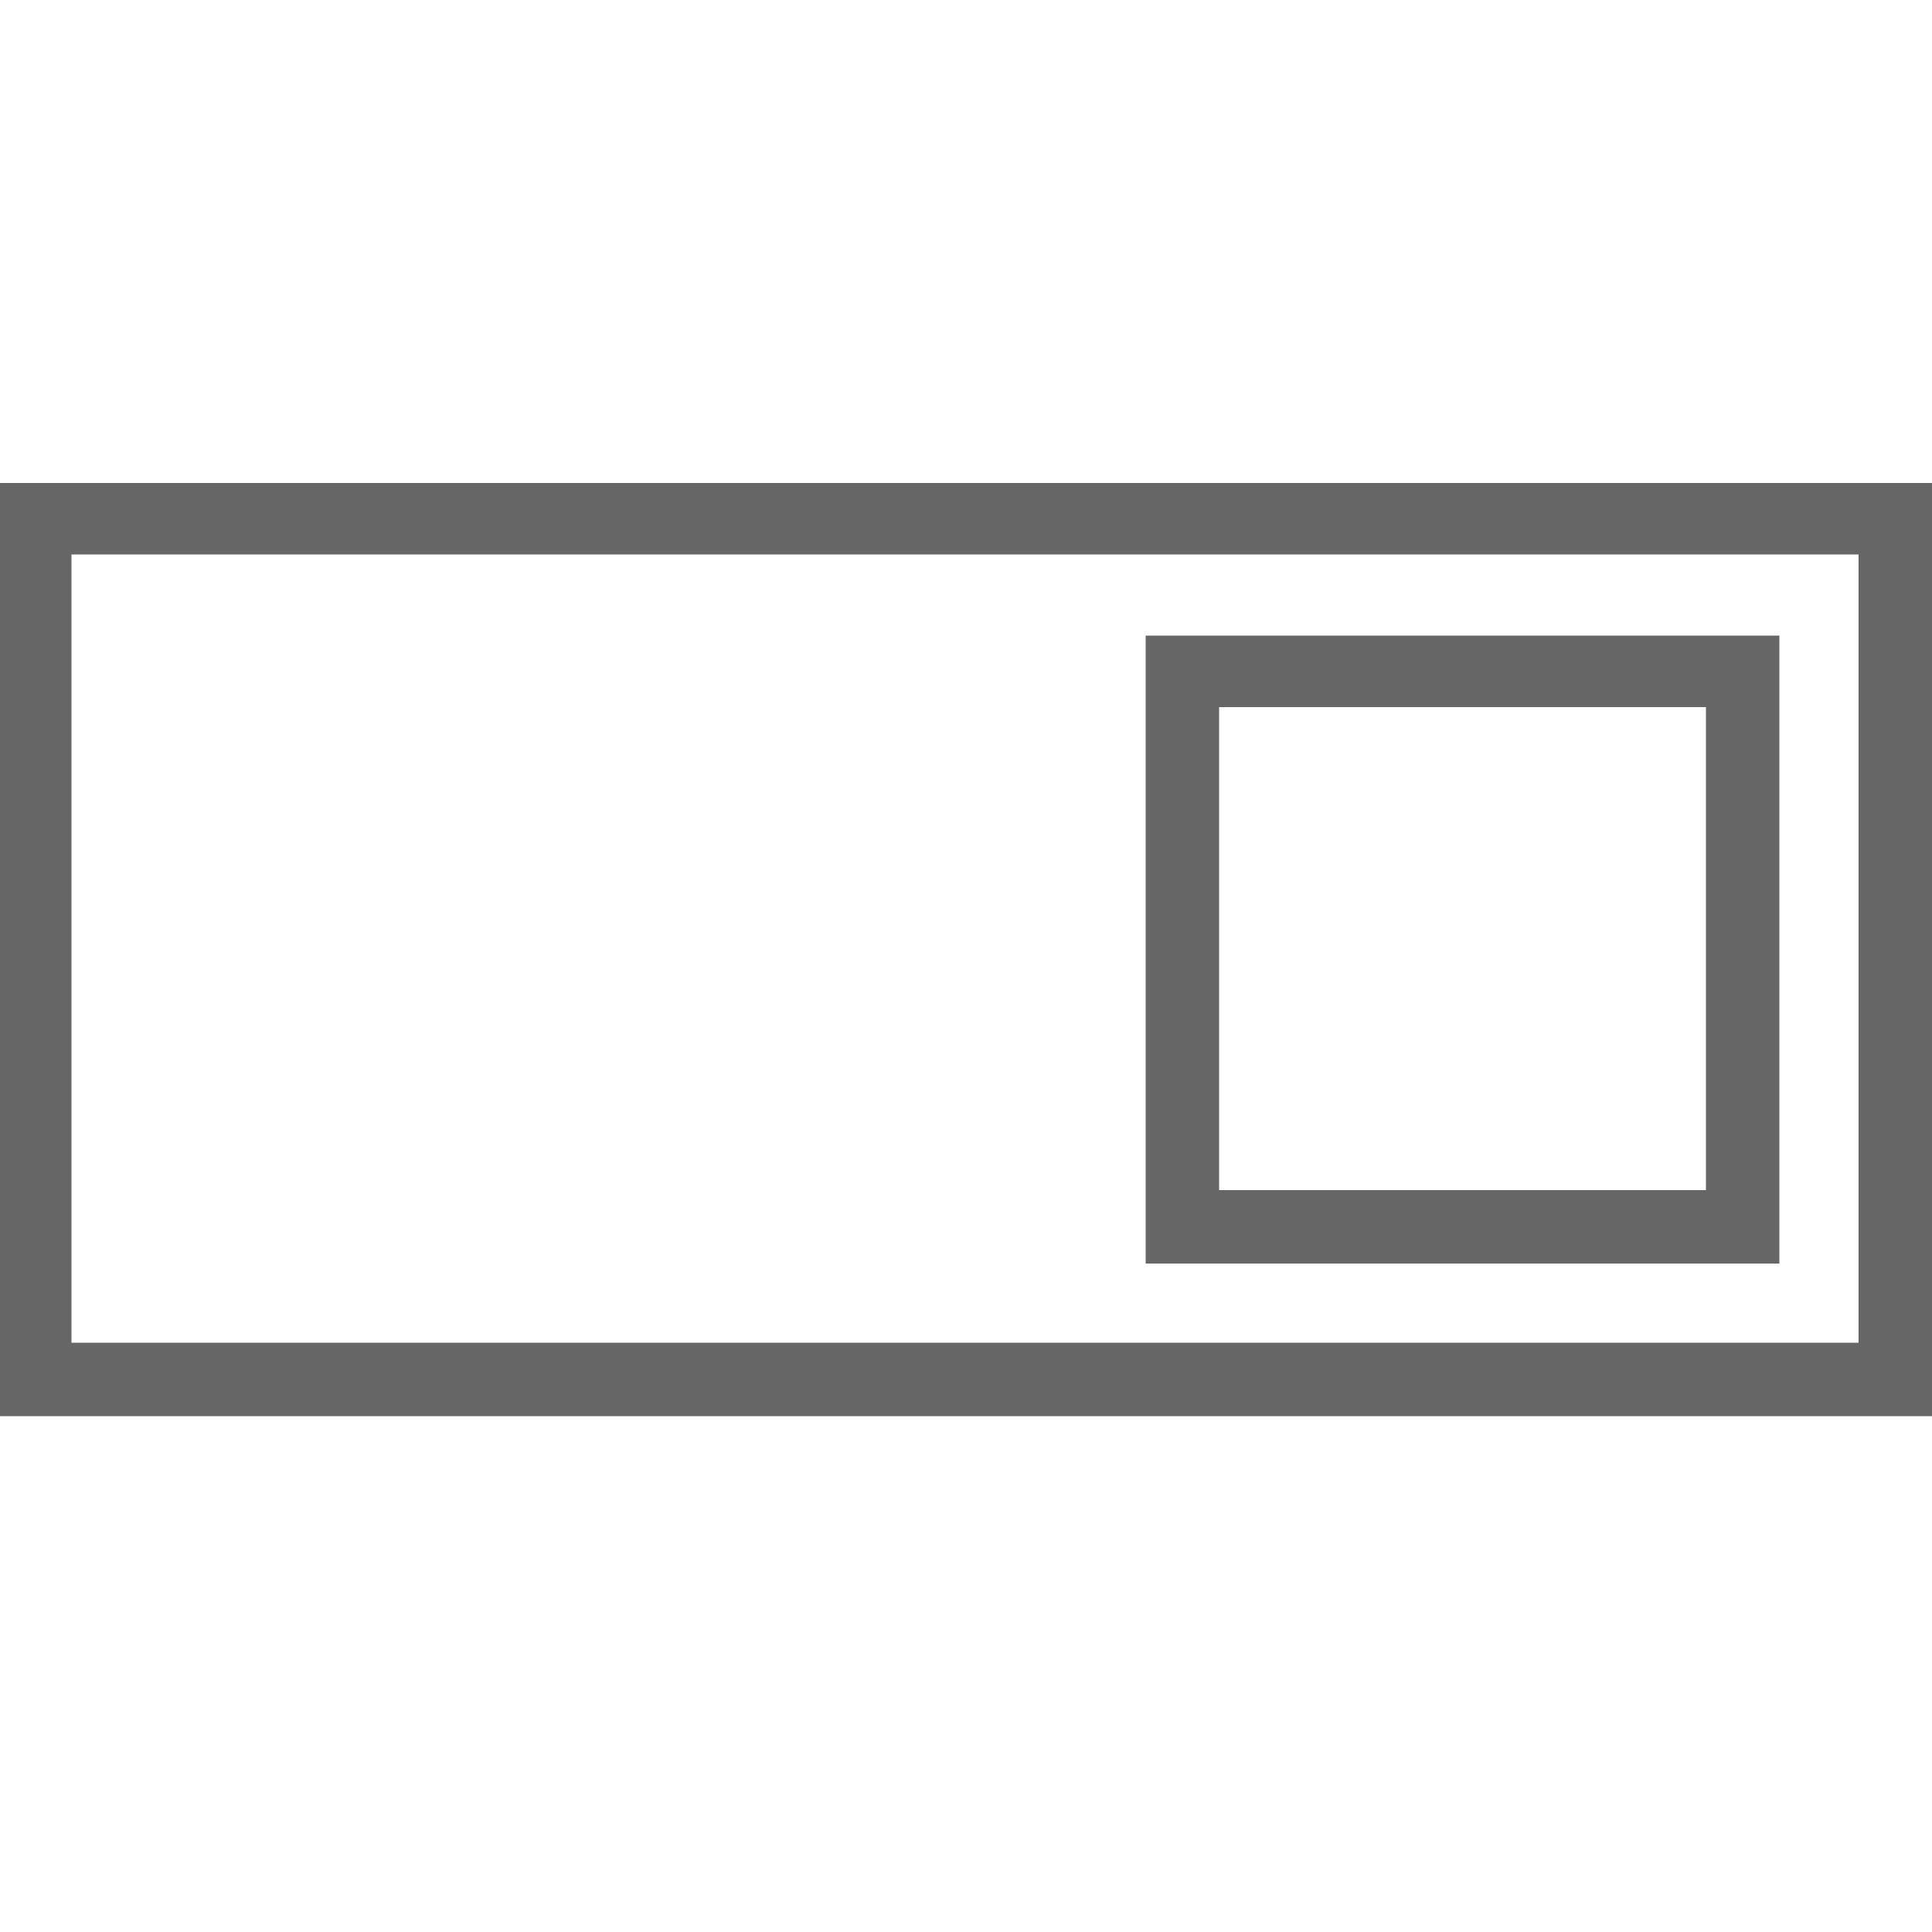 <?xml version="1.0" encoding="iso-8859-1"?>
<!DOCTYPE svg PUBLIC "-//W3C//DTD SVG 1.1 Basic//EN" "http://www.w3.org/Graphics/SVG/1.1/DTD/svg11-basic.dtd">
<svg version="1.1" baseProfile="basic"
   xmlns="http://www.w3.org/2000/svg" xmlns:xlink="http://www.w3.org/1999/xlink" x="0px" y="0px" width="32px" height="32px"
   viewBox="0 0 32 32" xml:space="preserve">
  <path transform="matrix(0.032,0,0,0.032,0,8)" stroke="none" style="fill:#666666" d="M 962 37 L 962 445 L 37 445 L 37 37 L 962 37 M 1000 0 L 0 0 L 0 483 L 1000 483 L 1000 0 L 1000 0 z M 921 404 L 593 404 L 593 79 L 921 79 L 921 404 z M 631 366 L 883 366 L 883 116 L 631 116 L 631 366 z"/>
</svg>